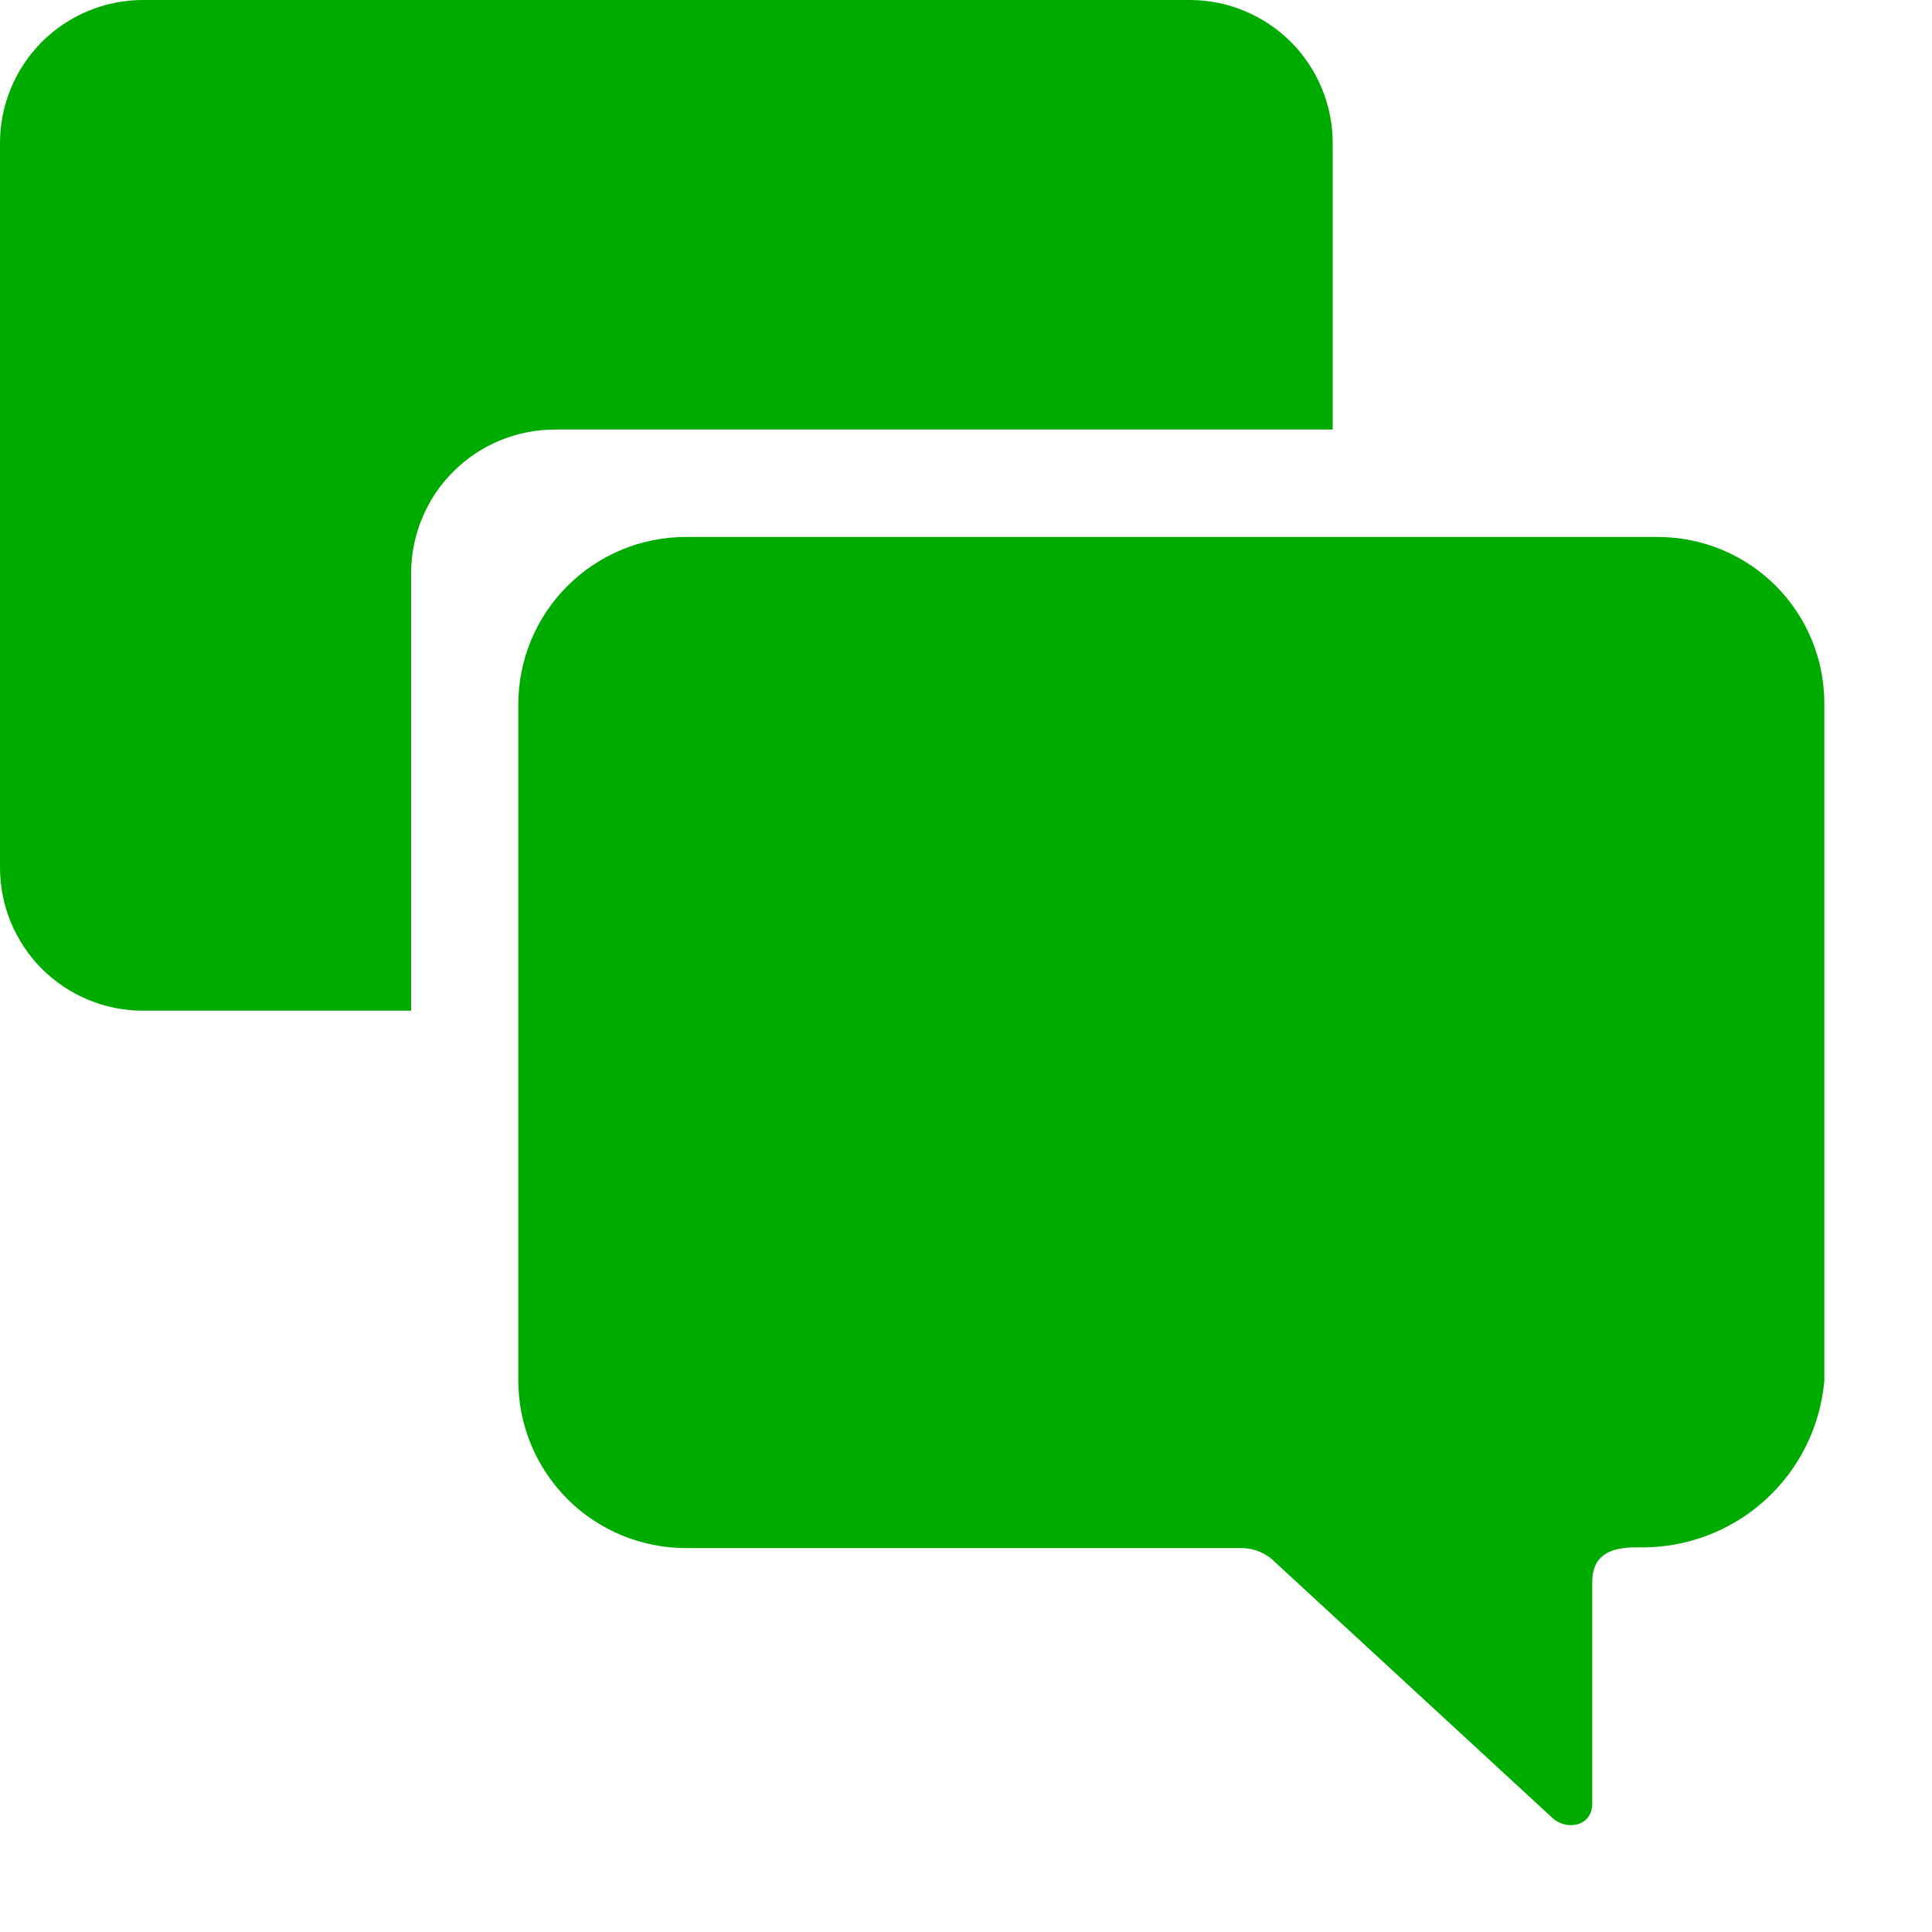 <svg width="15" height="15" viewBox="0 0 15 15" fill="none" xmlns="http://www.w3.org/2000/svg">
<g clip-path="url(#clip0_1551_106)">
<path d="M12.872 4.169H5.324C4.98 4.169 4.649 4.306 4.405 4.55C4.161 4.793 4.024 5.124 4.024 5.469V10.725C4.026 11.069 4.164 11.398 4.407 11.64C4.651 11.883 4.981 12.019 5.324 12.019H9.64C9.738 12.02 9.831 12.059 9.899 12.128L12.045 14.107C12.164 14.223 12.362 14.175 12.362 14.007V12.283C12.362 12.083 12.491 12.014 12.696 12.014H12.73C13.089 12.019 13.436 11.889 13.702 11.649C13.968 11.409 14.133 11.077 14.164 10.72V5.467C14.165 5.297 14.132 5.128 14.068 4.971C14.003 4.813 13.908 4.67 13.788 4.549C13.668 4.429 13.525 4.333 13.368 4.268C13.211 4.203 13.043 4.169 12.872 4.169Z" fill="#00AB00"/>
<path d="M4.305 3.335H10.347V1.11C10.347 0.816 10.23 0.534 10.022 0.325C9.813 0.117 9.531 0 9.237 0H1.11C0.816 0 0.534 0.117 0.325 0.325C0.117 0.534 0 0.816 0 1.11V6.737C0 7.031 0.117 7.313 0.325 7.522C0.534 7.73 0.816 7.847 1.11 7.847H3.192V4.445C3.194 4.151 3.311 3.869 3.52 3.661C3.728 3.453 4.011 3.336 4.305 3.335V3.335Z" fill="#00AB00"/>
</g>
<defs>
<clipPath id="clip0_1551_106">
<rect width="14.166" height="14.168" fill="white"/>
</clipPath>
</defs>
</svg>
